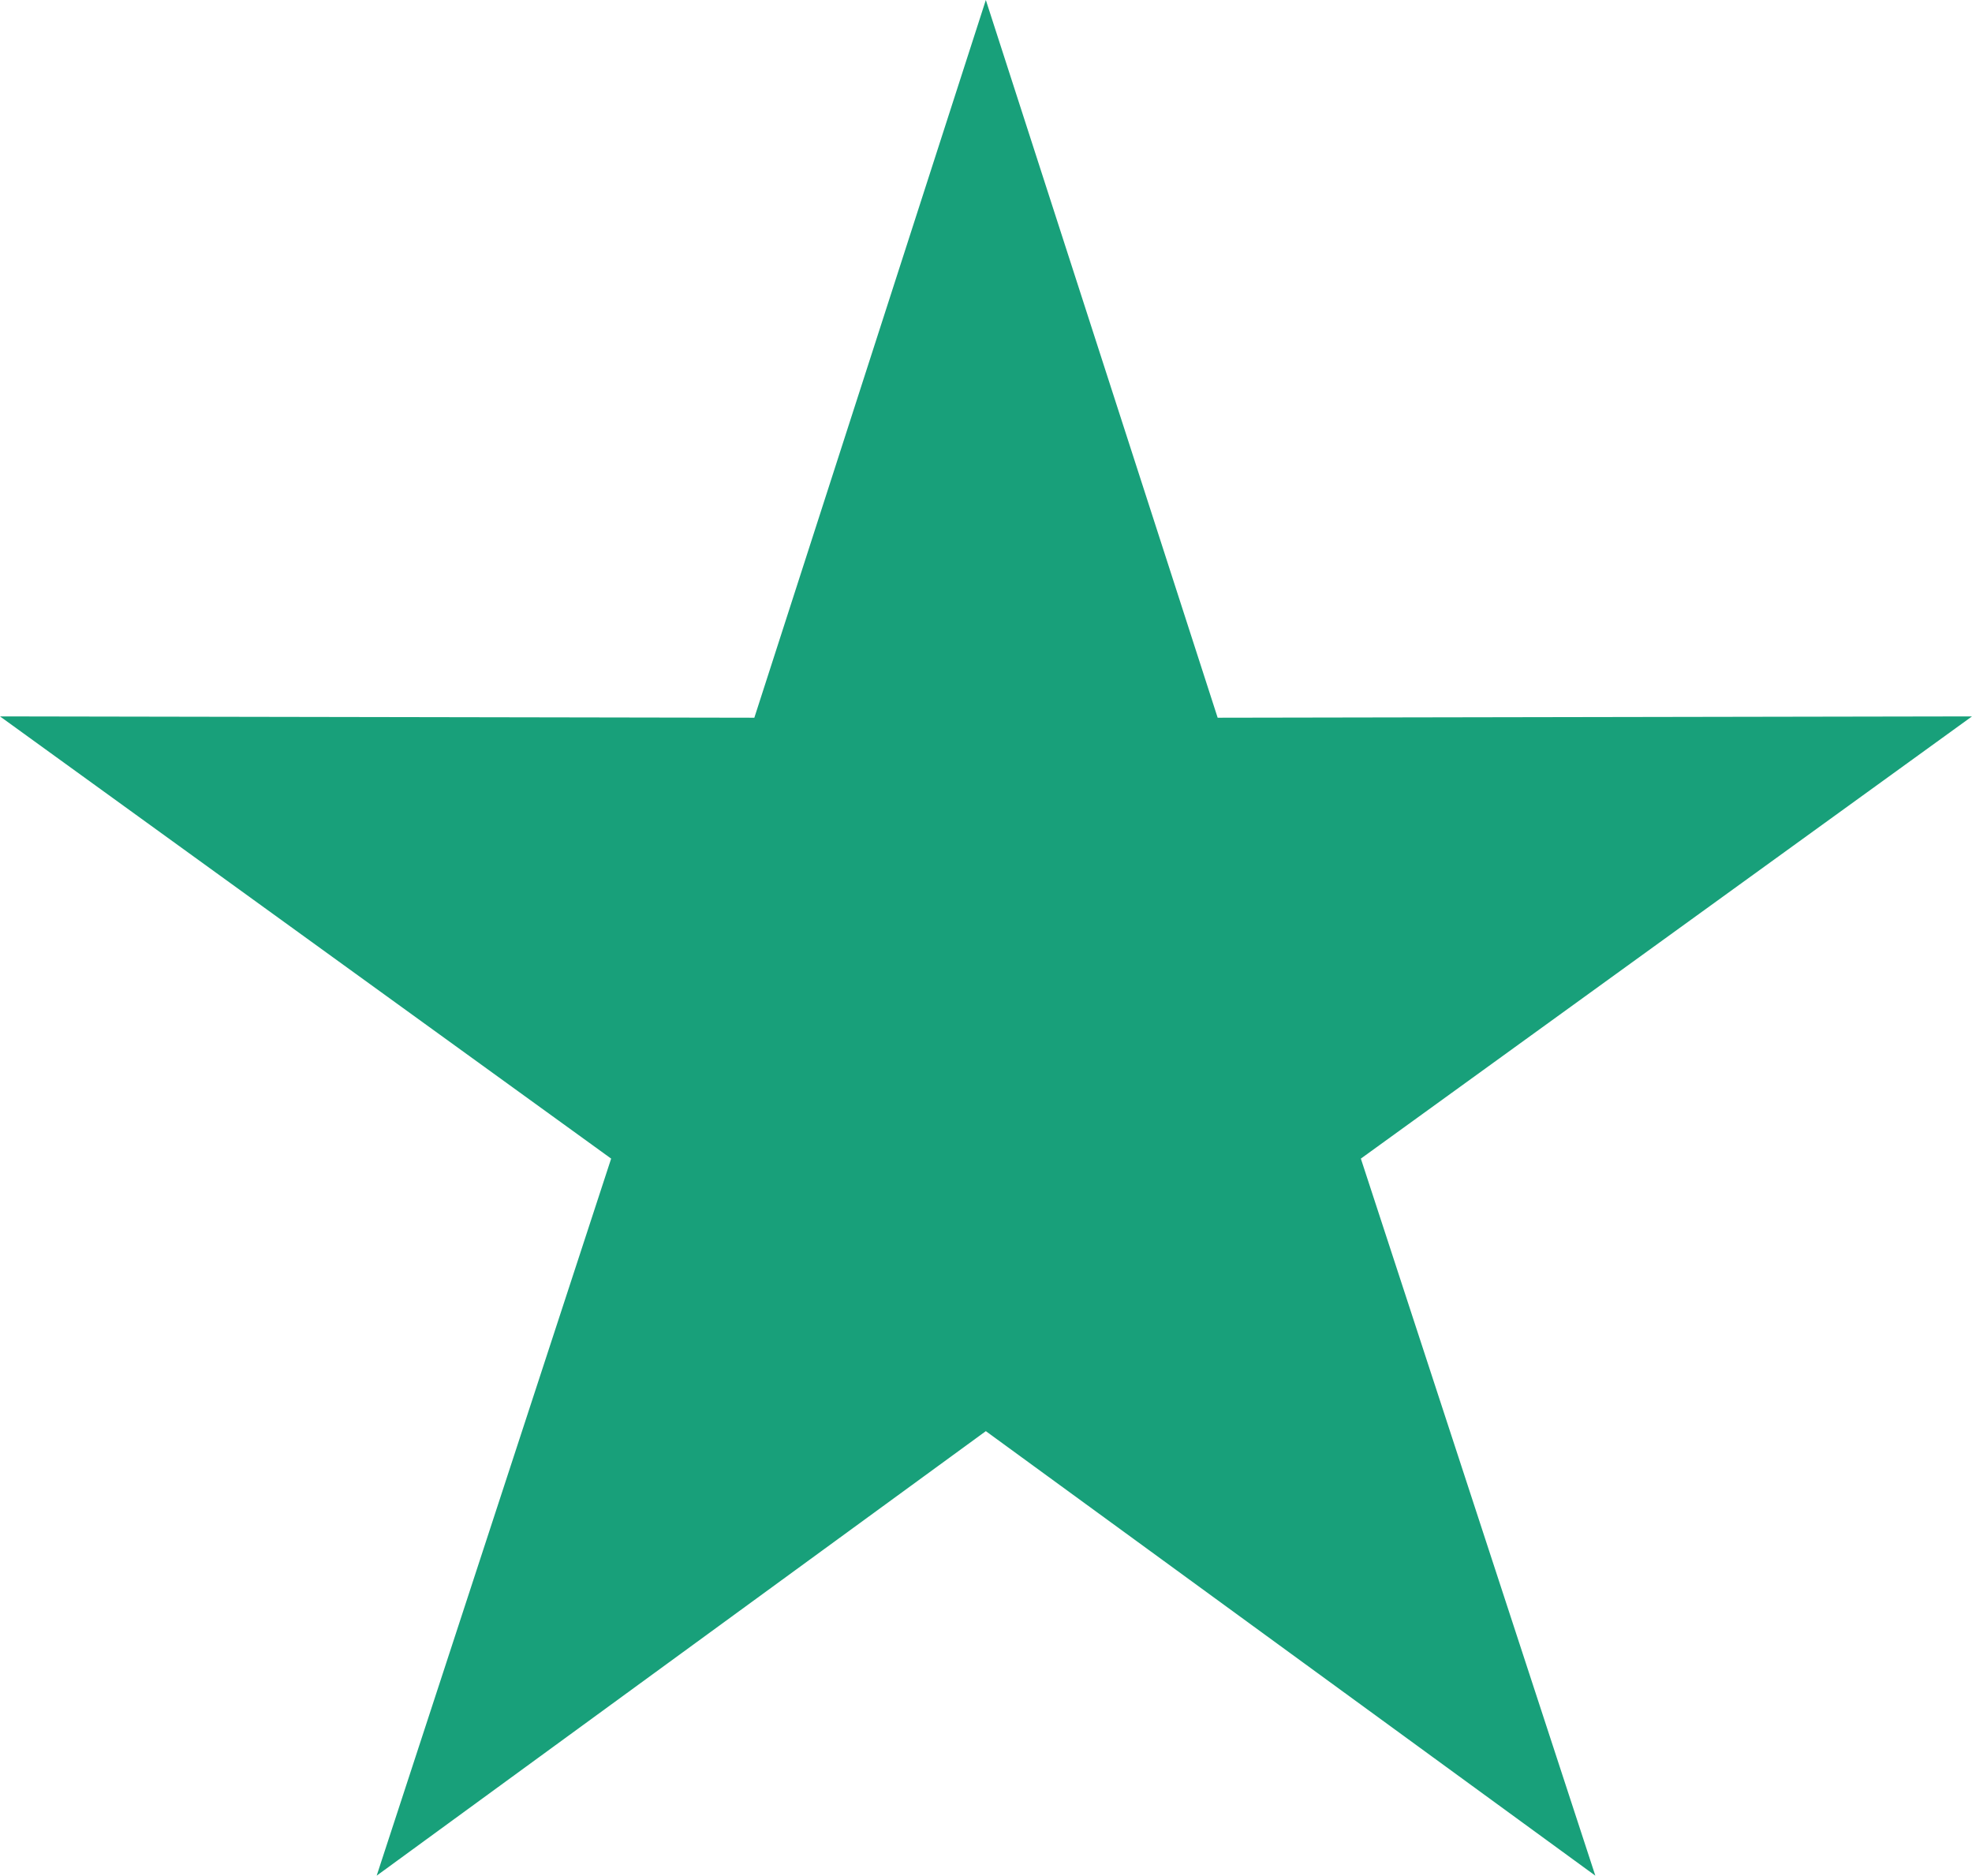 <svg xmlns="http://www.w3.org/2000/svg" viewBox="0 0 59.63 56.71"><defs><style>.cls-1{fill:#18a07a;fill-rule:evenodd;}</style></defs><g id="Слой_2" data-name="Слой 2"><g id="Слой_1-2" data-name="Слой 1"><polygon class="cls-1" points="29.81 0 36.82 21.7 59.63 21.66 41.15 35.03 48.24 56.71 29.81 43.27 11.39 56.71 18.48 35.03 0 21.66 22.81 21.7 29.81 0"/></g></g></svg>